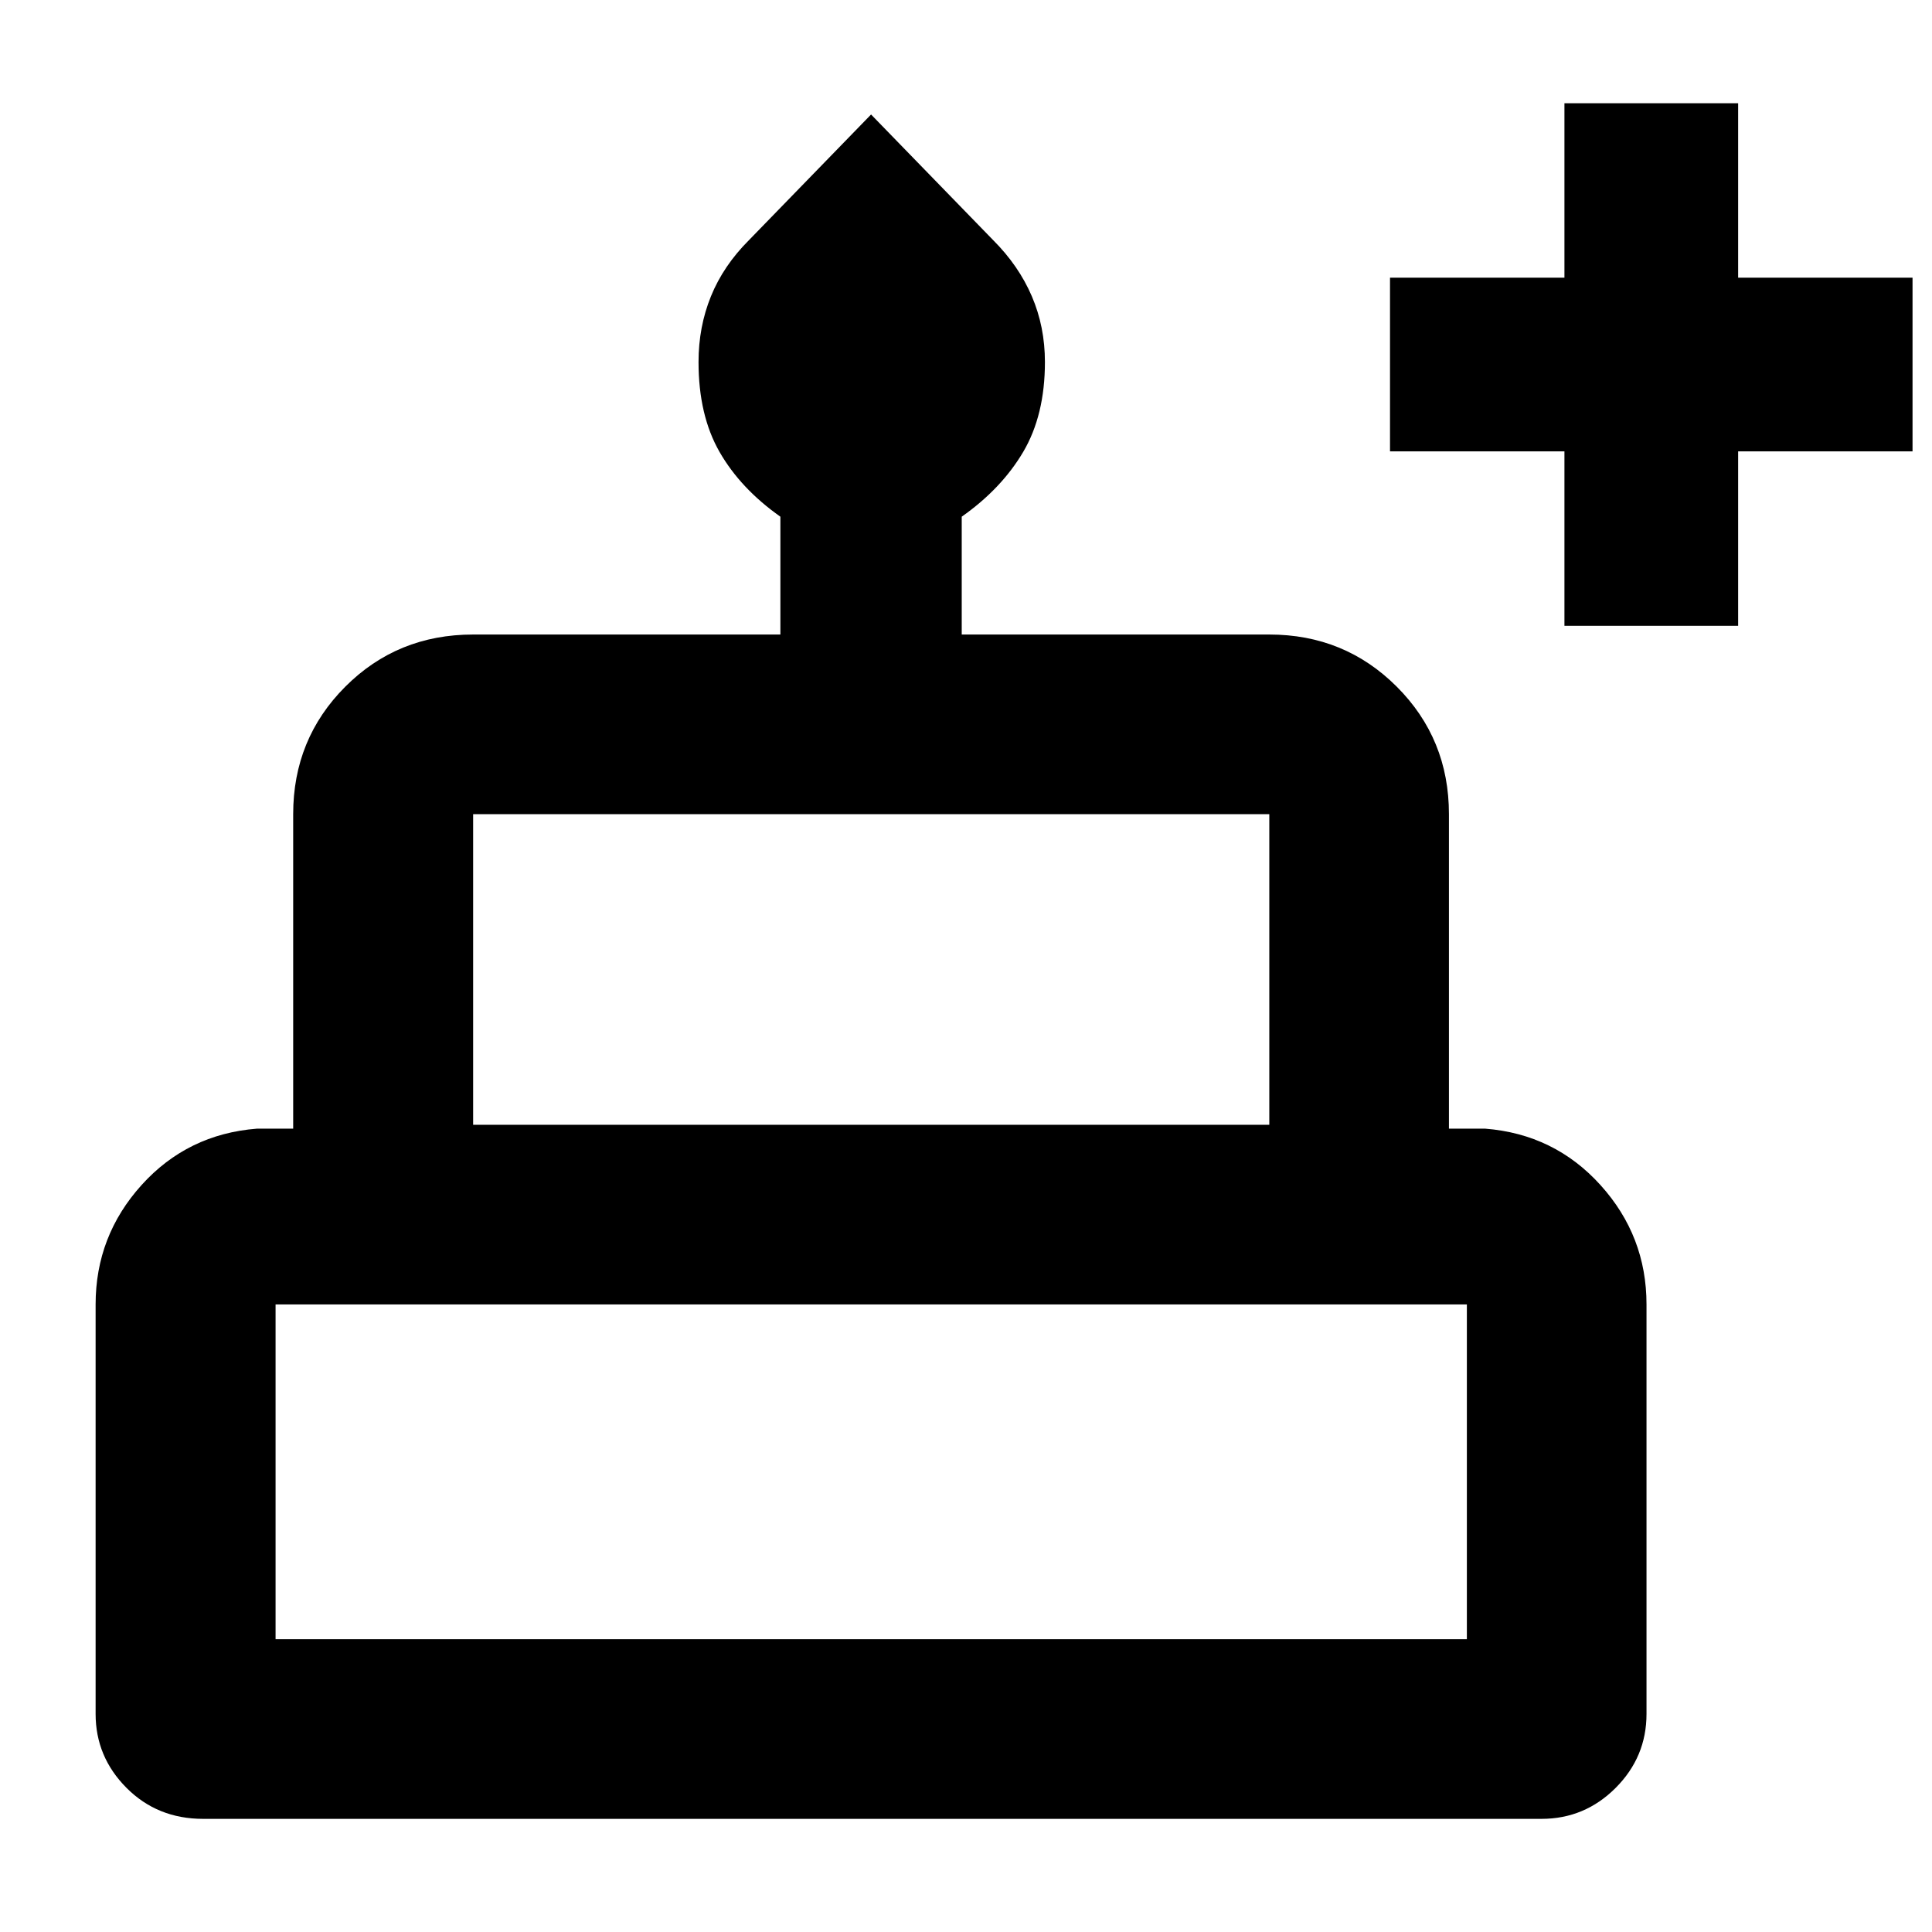 <svg xmlns="http://www.w3.org/2000/svg" height="40" viewBox="0 -960 960 960" width="40"><path d="M777.36-649.04v-86.67h-86.67v-86.31h86.67v-86.67h86.31v86.67h86.66v86.31h-86.66v86.67h-86.31ZM100.93-56.22q-22.73 0-38.08-15.41-15.34-15.42-15.34-36.72v-203.48q0-34.03 22.84-59.34 22.85-25.3 57.33-28.01h18v-156.27q0-37.41 25.89-63.34 25.88-25.92 63.53-25.92h152.67v-58.55q-19.76-13.94-30.22-32.16-10.45-18.21-10.45-44.7 0-17.49 6.17-32.66 6.16-15.18 18.9-27.91l60.66-62.42 60.66 62.42q12.73 12.73 19.23 27.91 6.5 15.17 6.5 32.66 0 26.38-10.79 44.66-10.79 18.28-30.55 32.2v58.55h152.83q37.41 0 63.34 25.92 25.92 25.93 25.92 63.34v156.27h18q34.39 2.71 57.28 28.01 22.89 25.31 22.89 59.34v203.48q0 21.4-15.36 36.77-15.36 15.36-36.81 15.36H100.93ZM235.1-401.09h395.61v-154.36H235.1v154.36Zm-98.17 255.61h591.95v-166.35H136.93v166.35Zm98.17-255.61h395.61H235.1Zm-98.17 255.61h591.95-591.95Zm601.04-255.61H127.68h610.29Z"/></svg>